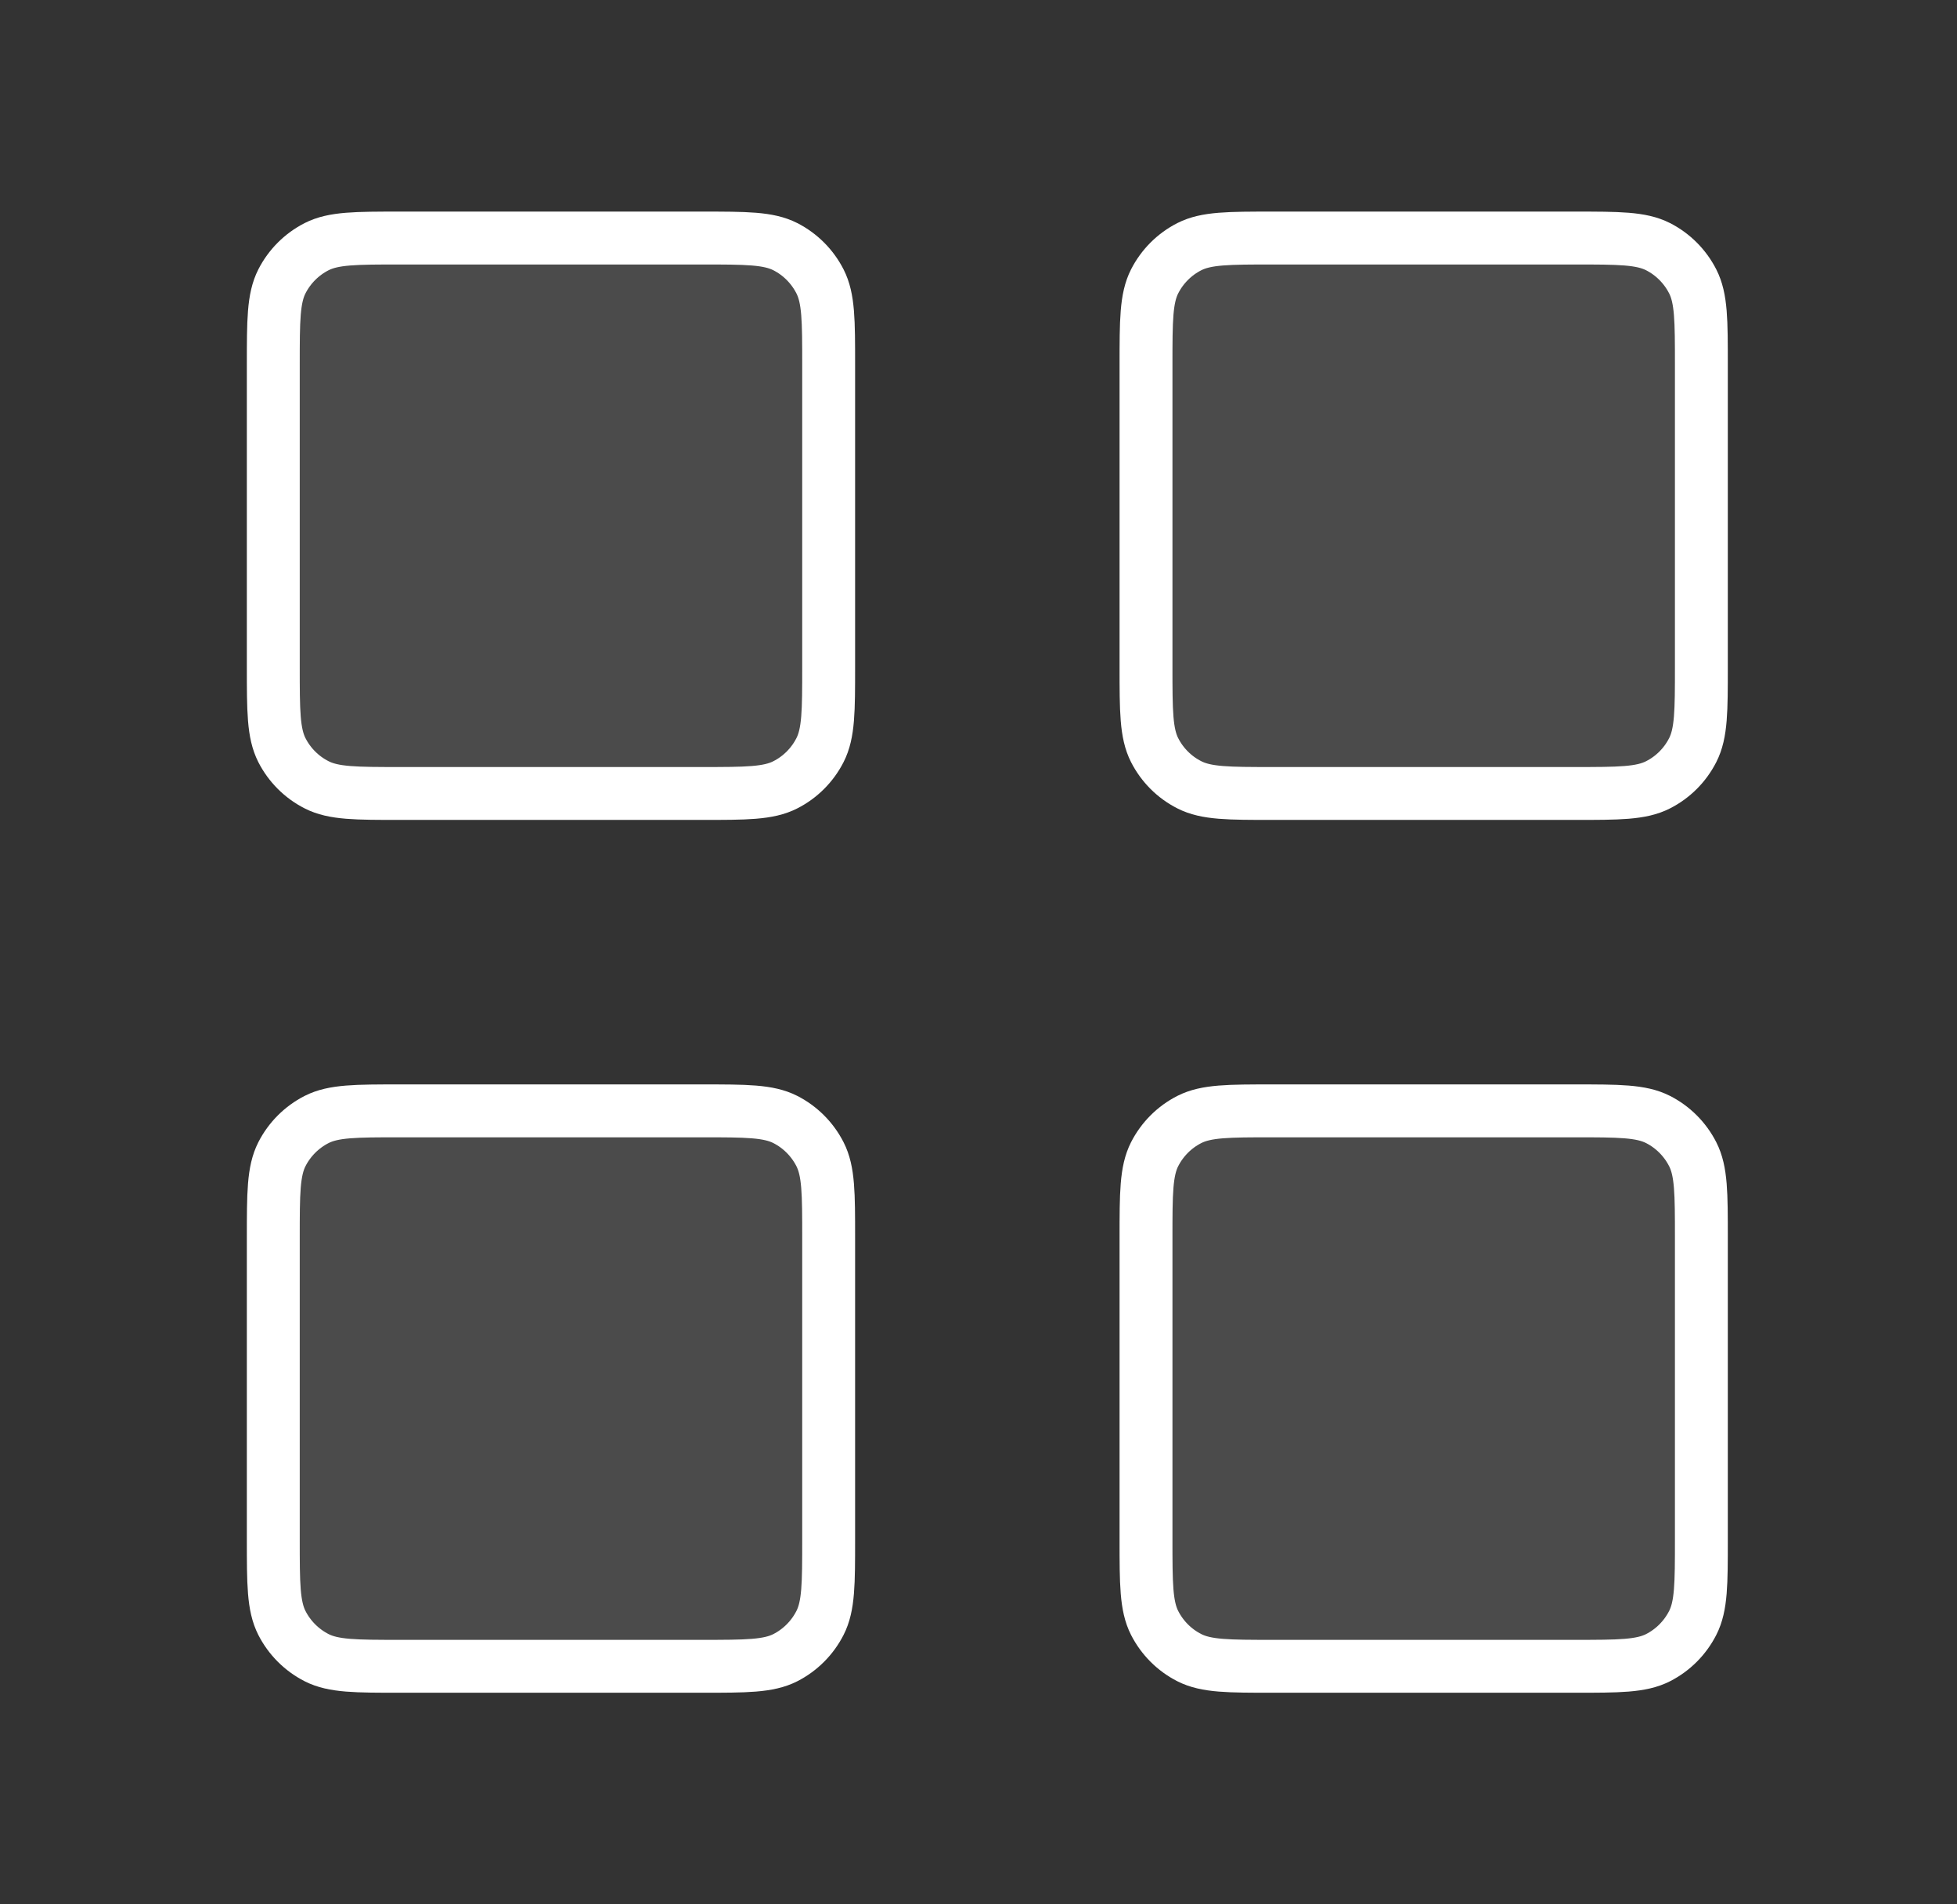 <svg width="37" height="36" viewBox="0 0 37 36" fill="none" xmlns="http://www.w3.org/2000/svg">
<rect x="0" y="0" width="37" height="36" fill="#333333" stroke="none"/>
<g opacity="0.12">
<path d="M13.267 4.5H7.567C6.727 4.5 6.307 4.5 5.986 4.663C5.704 4.807 5.474 5.037 5.33 5.319C5.167 5.64 5.167 6.06 5.167 6.9V12.6C5.167 13.44 5.167 13.86 5.33 14.181C5.474 14.463 5.704 14.693 5.986 14.836C6.307 15 6.727 15 7.567 15H13.267C14.107 15 14.527 15 14.848 14.836C15.13 14.693 15.359 14.463 15.503 14.181C15.667 13.86 15.667 13.44 15.667 12.6V6.9C15.667 6.06 15.667 5.64 15.503 5.319C15.359 5.037 15.13 4.807 14.848 4.663C14.527 4.5 14.107 4.5 13.267 4.5Z" fill="white"/>
<path d="M29.767 4.5H24.067C23.227 4.5 22.807 4.5 22.486 4.663C22.203 4.807 21.974 5.037 21.83 5.319C21.667 5.64 21.667 6.06 21.667 6.9V12.6C21.667 13.44 21.667 13.86 21.83 14.181C21.974 14.463 22.203 14.693 22.486 14.836C22.807 15 23.227 15 24.067 15H29.767C30.607 15 31.027 15 31.348 14.836C31.63 14.693 31.859 14.463 32.003 14.181C32.167 13.86 32.167 13.44 32.167 12.6V6.9C32.167 6.06 32.167 5.64 32.003 5.319C31.859 5.037 31.63 4.807 31.348 4.663C31.027 4.5 30.607 4.5 29.767 4.5Z" fill="white"/>
<path d="M29.767 21H24.067C23.227 21 22.807 21 22.486 21.163C22.203 21.307 21.974 21.537 21.83 21.819C21.667 22.14 21.667 22.56 21.667 23.4V29.1C21.667 29.94 21.667 30.36 21.83 30.681C21.974 30.963 22.203 31.193 22.486 31.337C22.807 31.5 23.227 31.5 24.067 31.5H29.767C30.607 31.5 31.027 31.5 31.348 31.337C31.63 31.193 31.859 30.963 32.003 30.681C32.167 30.36 32.167 29.94 32.167 29.1V23.4C32.167 22.56 32.167 22.14 32.003 21.819C31.859 21.537 31.63 21.307 31.348 21.163C31.027 21 30.607 21 29.767 21Z" fill="white"/>
<path d="M13.267 21H7.567C6.727 21 6.307 21 5.986 21.163C5.704 21.307 5.474 21.537 5.33 21.819C5.167 22.14 5.167 22.56 5.167 23.4V29.1C5.167 29.94 5.167 30.36 5.33 30.681C5.474 30.963 5.704 31.193 5.986 31.337C6.307 31.5 6.727 31.5 7.567 31.5H13.267C14.107 31.5 14.527 31.5 14.848 31.337C15.13 31.193 15.359 30.963 15.503 30.681C15.667 30.36 15.667 29.94 15.667 29.1V23.4C15.667 22.56 15.667 22.14 15.503 21.819C15.359 21.537 15.13 21.307 14.848 21.163C14.527 21 14.107 21 13.267 21Z" fill="white"/>
</g>
<path d="M13.267 4.5H7.567C6.727 4.5 6.307 4.5 5.986 4.663C5.704 4.807 5.474 5.037 5.33 5.319C5.167 5.64 5.167 6.06 5.167 6.9V12.6C5.167 13.44 5.167 13.86 5.33 14.181C5.474 14.463 5.704 14.693 5.986 14.836C6.307 15 6.727 15 7.567 15H13.267C14.107 15 14.527 15 14.848 14.836C15.13 14.693 15.359 14.463 15.503 14.181C15.667 13.86 15.667 13.44 15.667 12.6V6.9C15.667 6.06 15.667 5.64 15.503 5.319C15.359 5.037 15.13 4.807 14.848 4.663C14.527 4.5 14.107 4.5 13.267 4.5Z" stroke="white" stroke-linecap="round" stroke-linejoin="round"/>
<path d="M29.767 4.5H24.067C23.227 4.5 22.807 4.5 22.486 4.663C22.203 4.807 21.974 5.037 21.83 5.319C21.667 5.64 21.667 6.06 21.667 6.9V12.6C21.667 13.44 21.667 13.86 21.83 14.181C21.974 14.463 22.203 14.693 22.486 14.836C22.807 15 23.227 15 24.067 15H29.767C30.607 15 31.027 15 31.348 14.836C31.63 14.693 31.859 14.463 32.003 14.181C32.167 13.86 32.167 13.44 32.167 12.6V6.9C32.167 6.06 32.167 5.64 32.003 5.319C31.859 5.037 31.63 4.807 31.348 4.663C31.027 4.5 30.607 4.5 29.767 4.5Z" stroke="white" stroke-linecap="round" stroke-linejoin="round"/>
<path d="M29.767 21H24.067C23.227 21 22.807 21 22.486 21.163C22.203 21.307 21.974 21.537 21.83 21.819C21.667 22.14 21.667 22.56 21.667 23.4V29.1C21.667 29.94 21.667 30.36 21.83 30.681C21.974 30.963 22.203 31.193 22.486 31.337C22.807 31.5 23.227 31.5 24.067 31.5H29.767C30.607 31.5 31.027 31.5 31.348 31.337C31.63 31.193 31.859 30.963 32.003 30.681C32.167 30.36 32.167 29.94 32.167 29.1V23.4C32.167 22.56 32.167 22.14 32.003 21.819C31.859 21.537 31.63 21.307 31.348 21.163C31.027 21 30.607 21 29.767 21Z" stroke="white" stroke-linecap="round" stroke-linejoin="round"/>
<path d="M13.267 21H7.567C6.727 21 6.307 21 5.986 21.163C5.704 21.307 5.474 21.537 5.33 21.819C5.167 22.14 5.167 22.56 5.167 23.4V29.1C5.167 29.94 5.167 30.36 5.33 30.681C5.474 30.963 5.704 31.193 5.986 31.337C6.307 31.5 6.727 31.5 7.567 31.5H13.267C14.107 31.5 14.527 31.5 14.848 31.337C15.13 31.193 15.359 30.963 15.503 30.681C15.667 30.36 15.667 29.94 15.667 29.1V23.4C15.667 22.56 15.667 22.14 15.503 21.819C15.359 21.537 15.13 21.307 14.848 21.163C14.527 21 14.107 21 13.267 21Z" stroke="white" stroke-linecap="round" stroke-linejoin="round"/>
</svg>
